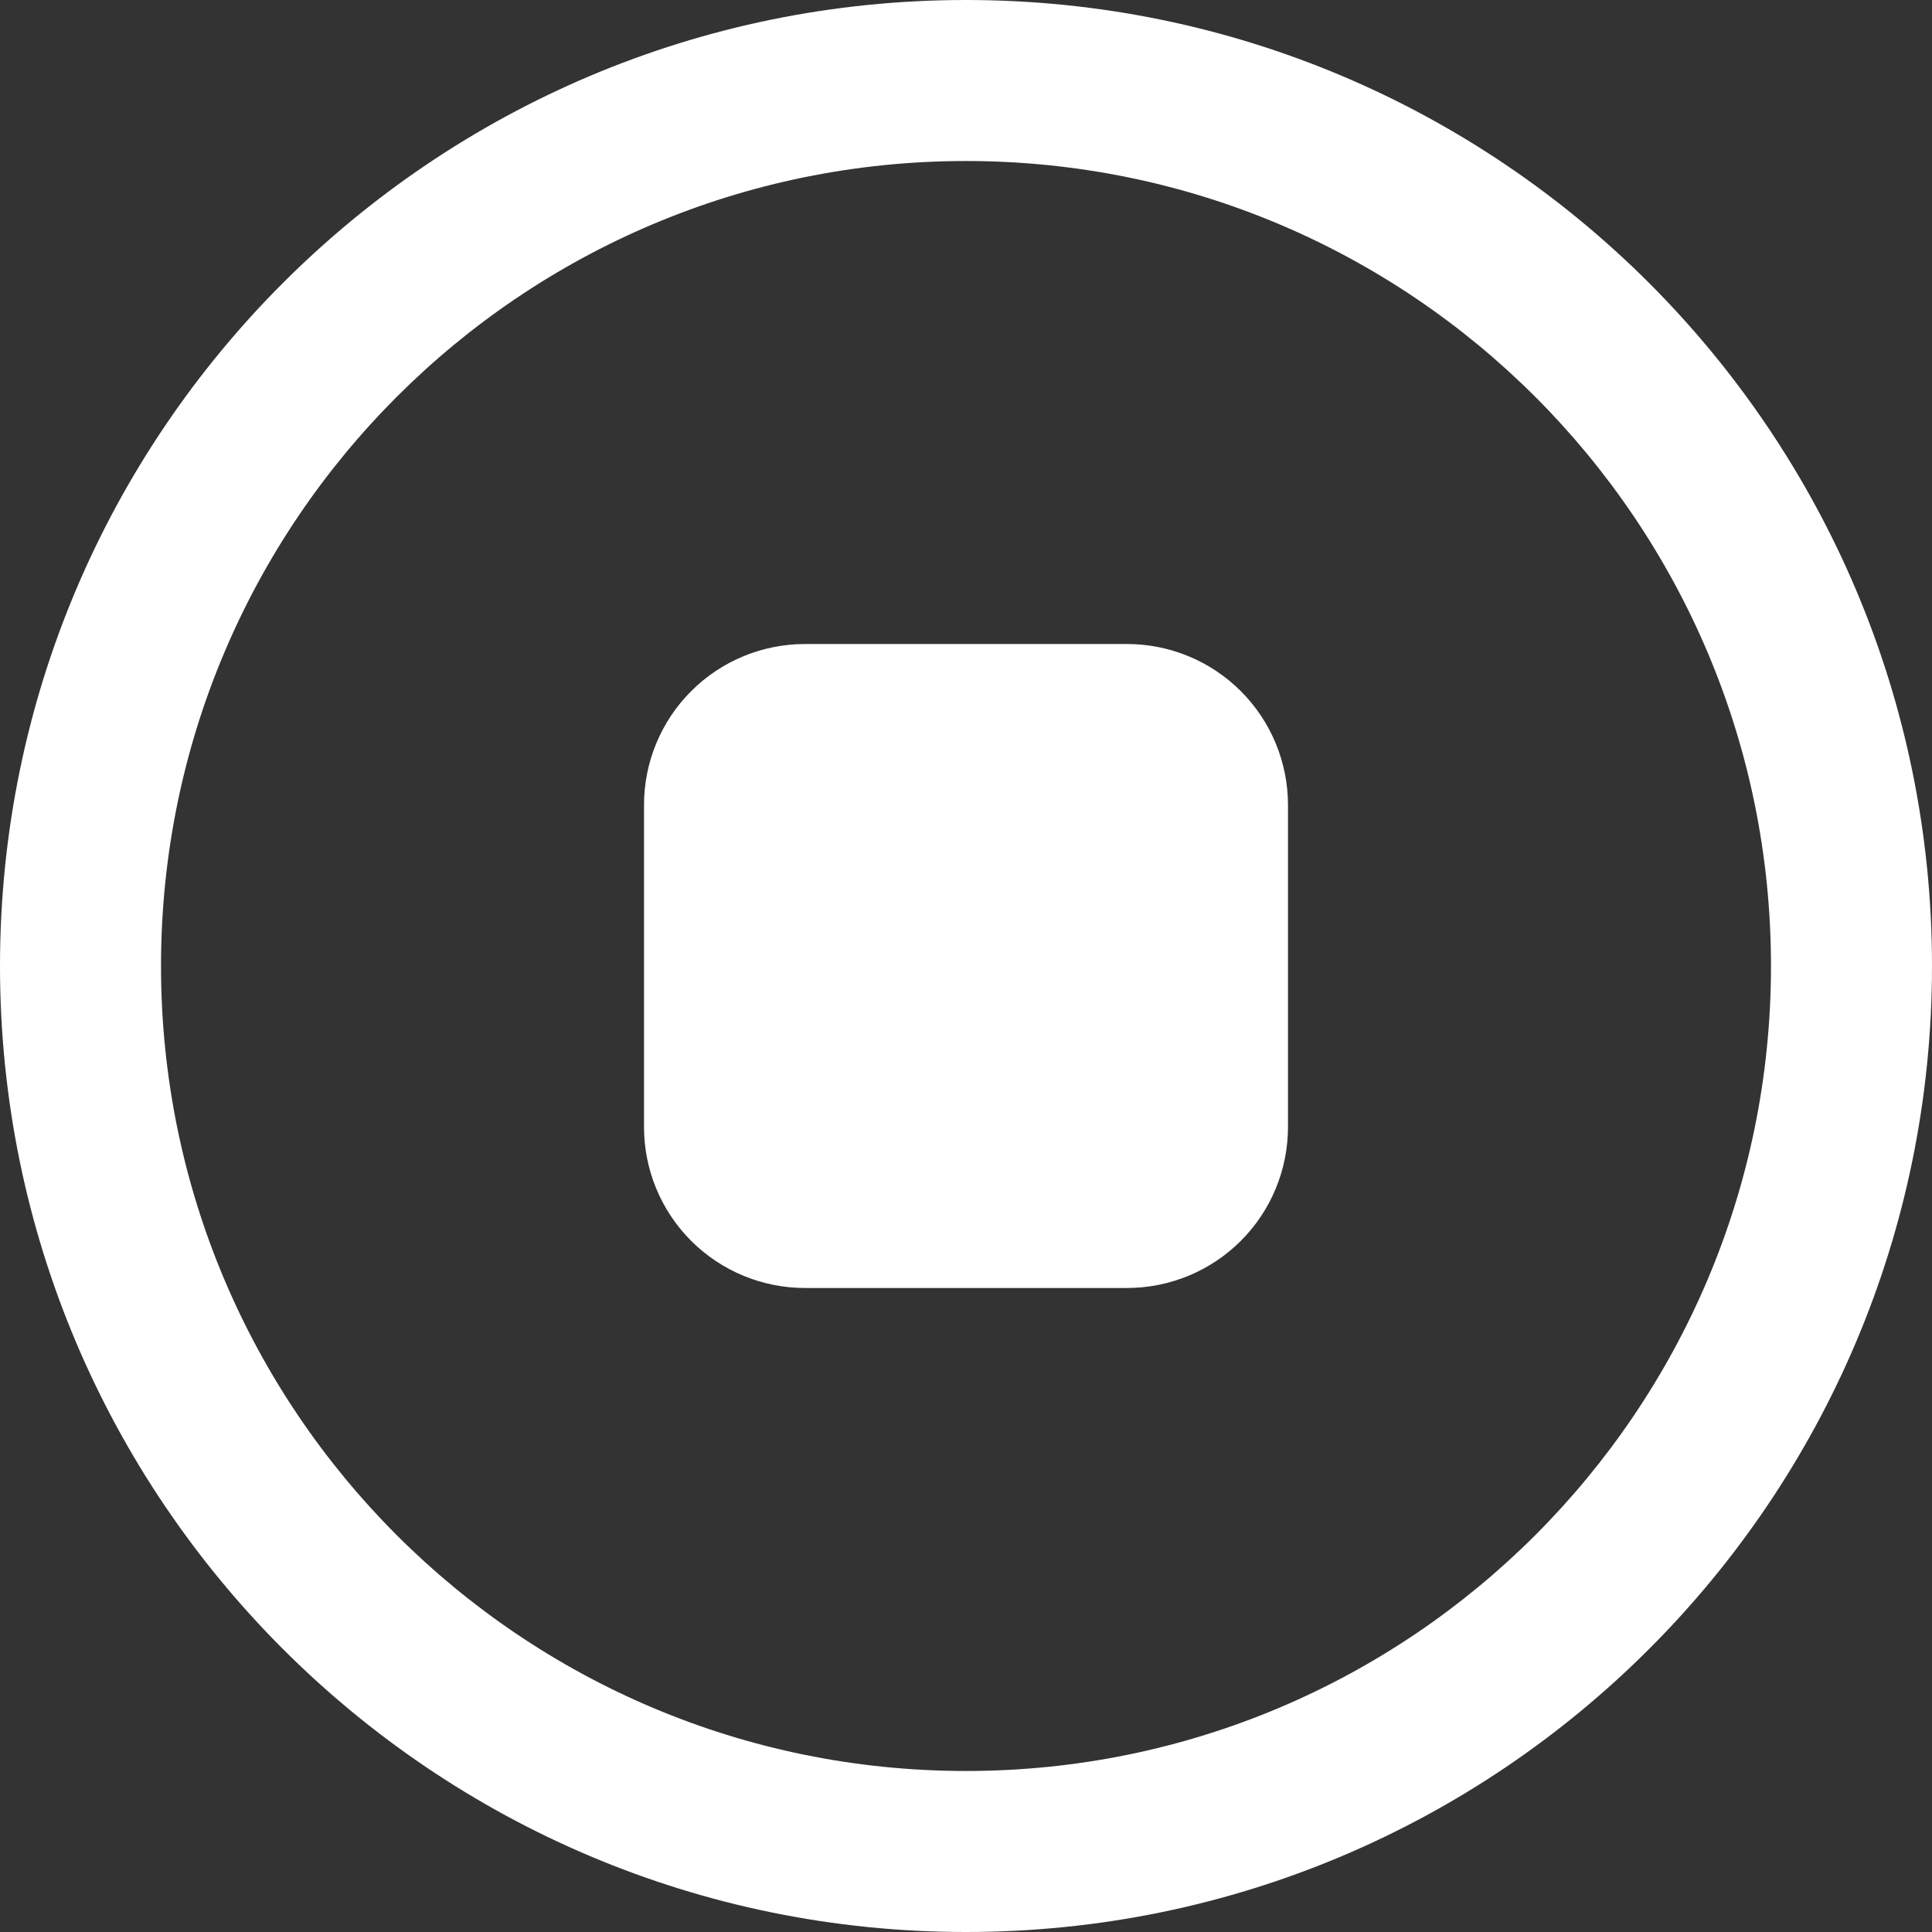 <?xml version="1.0" encoding="UTF-8"?>
<svg width="50px" height="50px" viewBox="0 0 50 50" version="1.1" xmlns="http://www.w3.org/2000/svg" xmlns:xlink="http://www.w3.org/1999/xlink">
    <rect x="0" y="0" width="50" height="50" fill="#333333" stroke="none"/>
    <title>结束</title>
    <g id="--" stroke="none" stroke-width="1" fill="none" fill-rule="evenodd">
        <g id="直播结束" transform="translate(-841, -395)" fill="#FFFFFF" fill-rule="nonzero">
            <g id="编组-6" transform="translate(372, 159)">
                <g id="编组-13" transform="translate(434, 236)">
                    <g id="结束" transform="translate(35, 0)">
                        <path d="M25,0 C38.806,0 50,11.194 50,25 C50,38.806 38.806,50 25,50 C11.194,50 0,38.806 0,25 C0,11.194 11.194,0 25,0 Z M25,4.167 C13.494,4.167 4.167,13.494 4.167,25 C4.167,36.506 13.494,45.833 25,45.833 C36.506,45.833 45.833,36.506 45.833,25 C45.833,13.494 36.506,4.167 25,4.167 Z M29.167,16.667 C30.272,16.667 31.332,17.106 32.113,17.887 C32.894,18.668 33.333,19.728 33.333,20.833 L33.333,29.167 C33.333,30.272 32.894,31.332 32.113,32.113 C31.332,32.894 30.272,33.333 29.167,33.333 L20.833,33.333 C19.728,33.333 18.668,32.894 17.887,32.113 C17.106,31.332 16.667,30.272 16.667,29.167 L16.667,20.833 C16.667,19.728 17.106,18.668 17.887,17.887 C18.668,17.106 19.728,16.667 20.833,16.667 L29.167,16.667 L29.167,16.667 Z" id="形状"></path>
                    </g>
                </g>
            </g>
        </g>
    </g>
</svg>